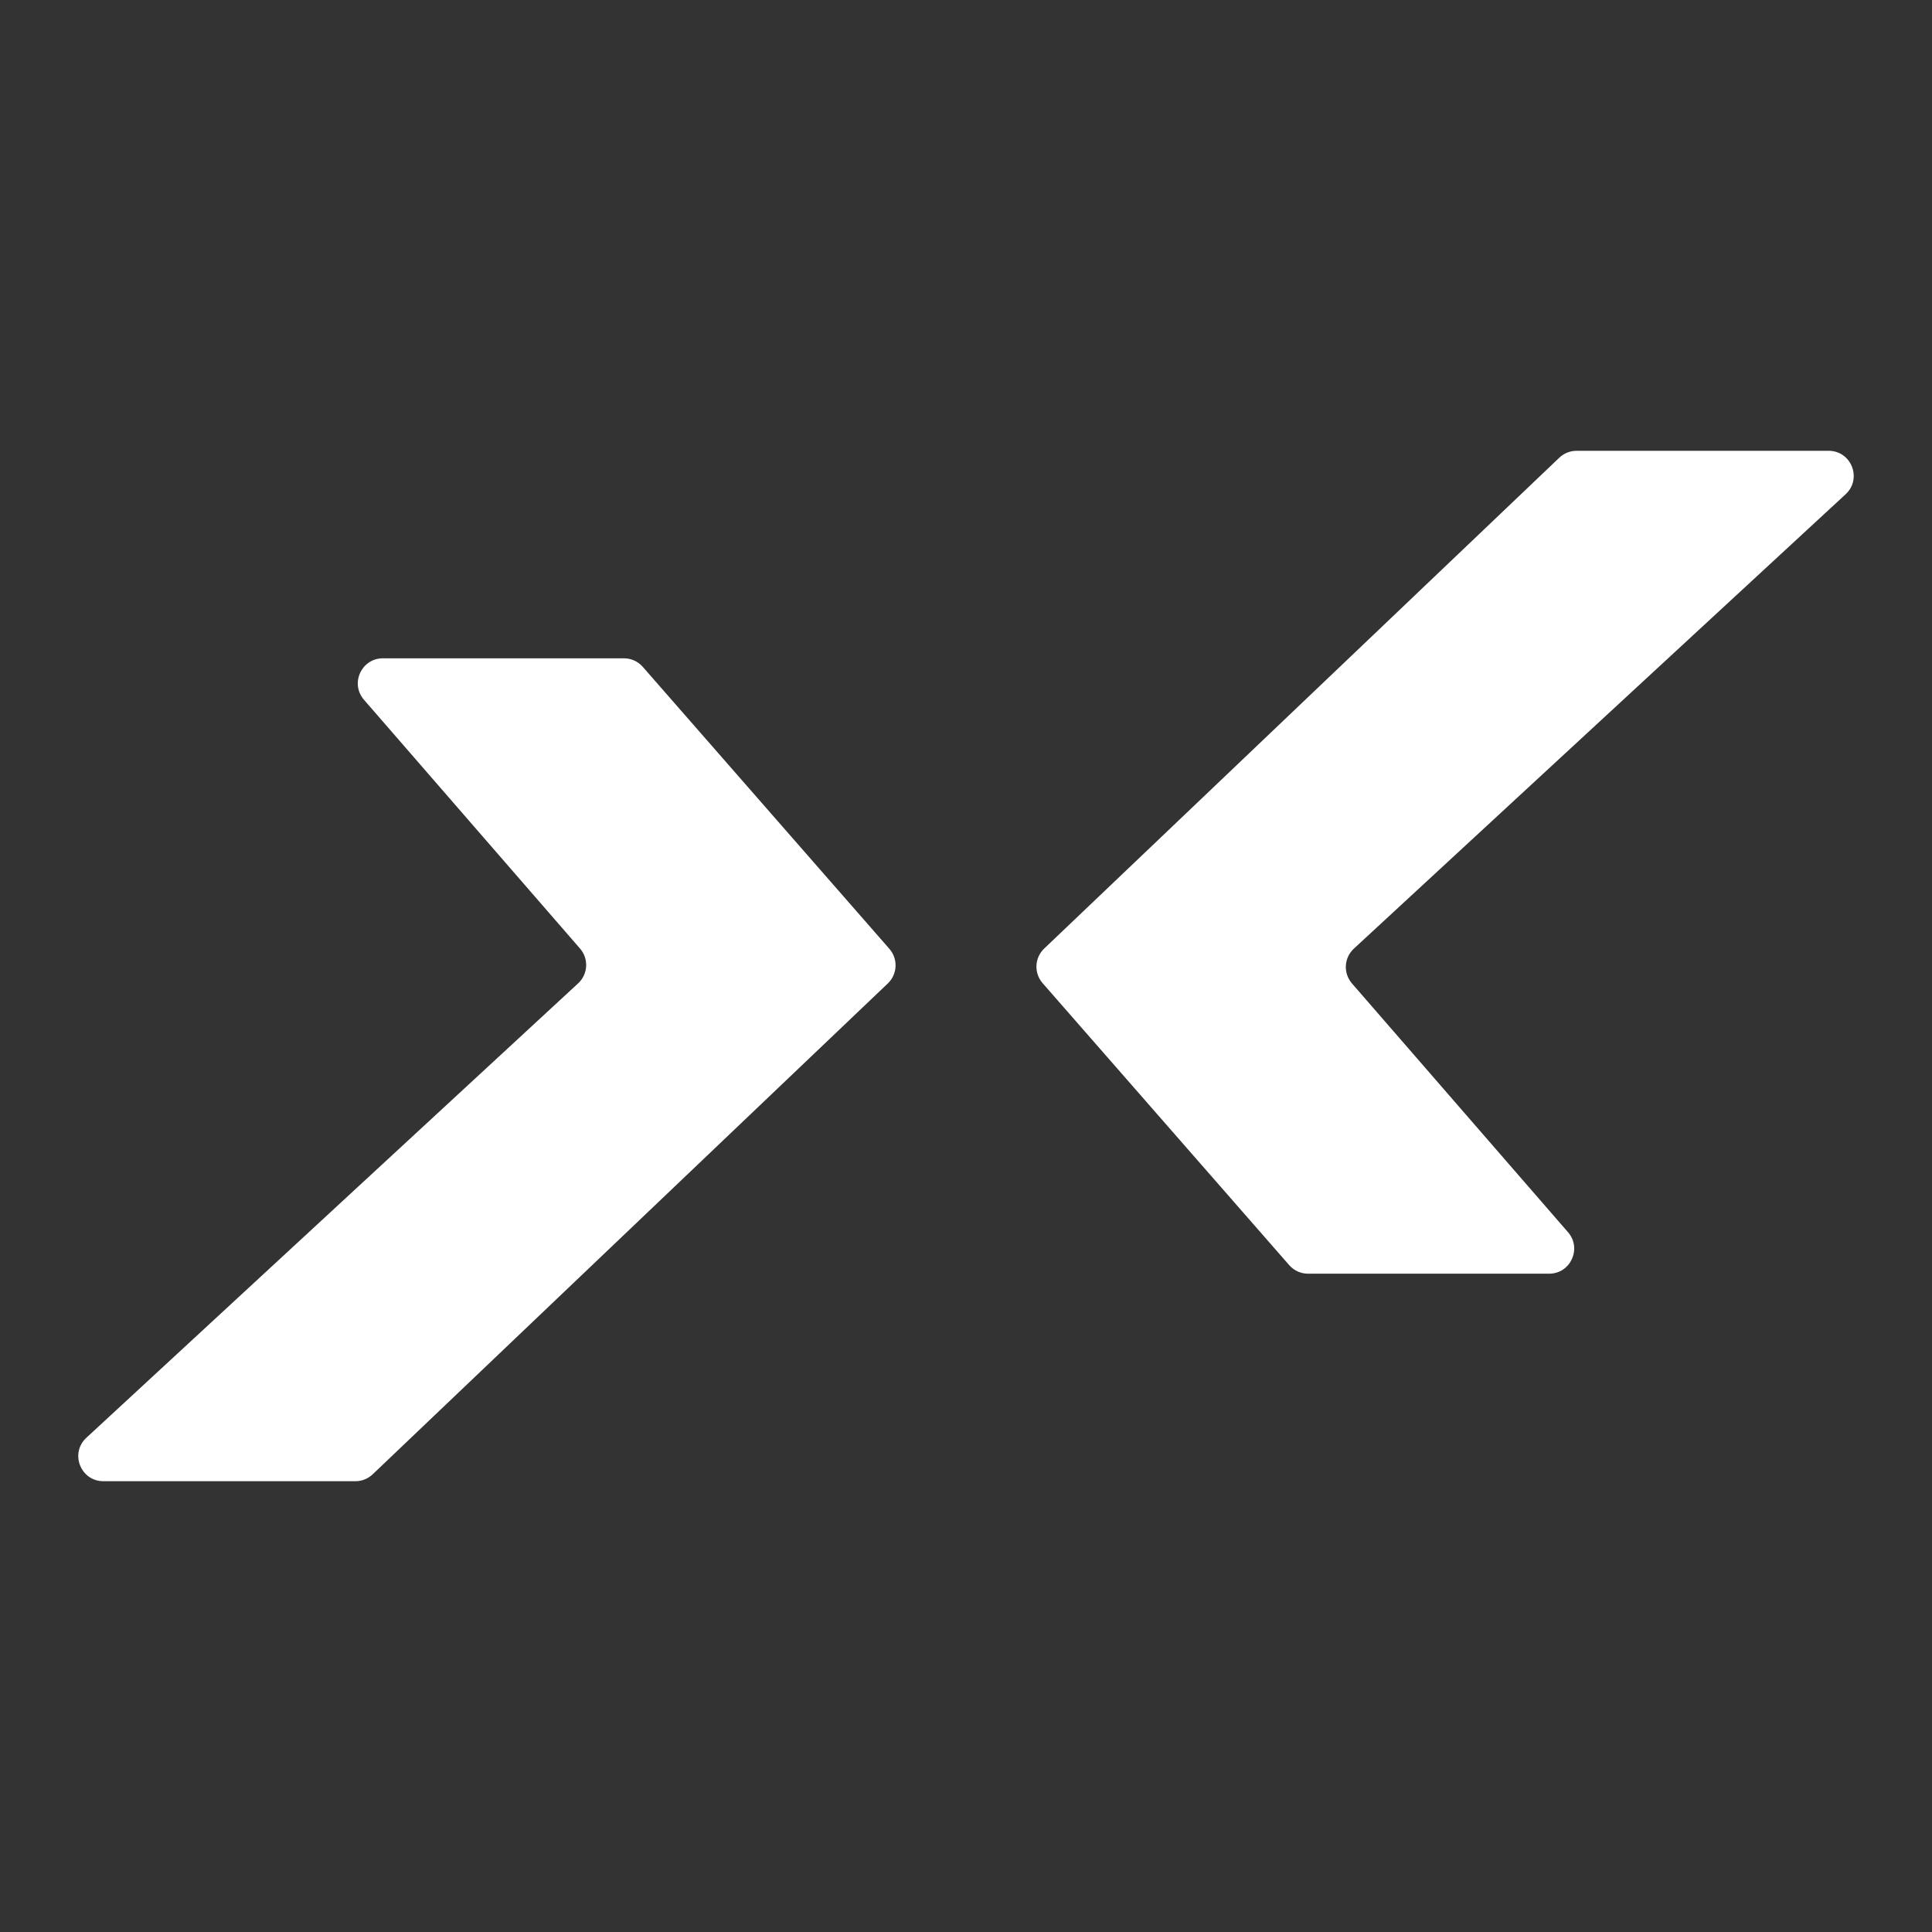 <svg width="540" height="540" viewBox="0 0 540 540" fill="none" xmlns="http://www.w3.org/2000/svg">
    <rect x="0" y="0" width="540" height="540" fill="#333333" stroke="none"/>
    <style>
        @media (prefers-color-scheme: light) {
            path {
                fill: #121212;
            }
        }
    </style>
  
    <path d="M174.394 184H107.017C101.015 184 97.797 191.058 101.732 195.59L162.121 265.125C164.601 267.981 164.364 272.29 161.586 274.856L24.14 401.859C19.461 406.182 22.52 414 28.89 414H99.342C101.14 414 102.869 413.308 104.171 412.068L248.144 274.877C250.859 272.29 251.053 268.024 248.585 265.201L179.663 186.392C178.334 184.872 176.413 184 174.394 184Z" fill="white"/>
    <path d="M365.606 356H432.983C438.985 356 442.203 348.942 438.268 344.41L377.879 274.875C375.399 272.019 375.636 267.71 378.414 265.144L515.86 138.141C520.539 133.818 517.48 126 511.11 126H440.658C438.86 126 437.131 126.692 435.829 127.932L291.856 265.123C289.141 267.71 288.947 271.976 291.415 274.799L360.337 353.608C361.666 355.128 363.587 356 365.606 356Z" fill="white"/>
</svg>
